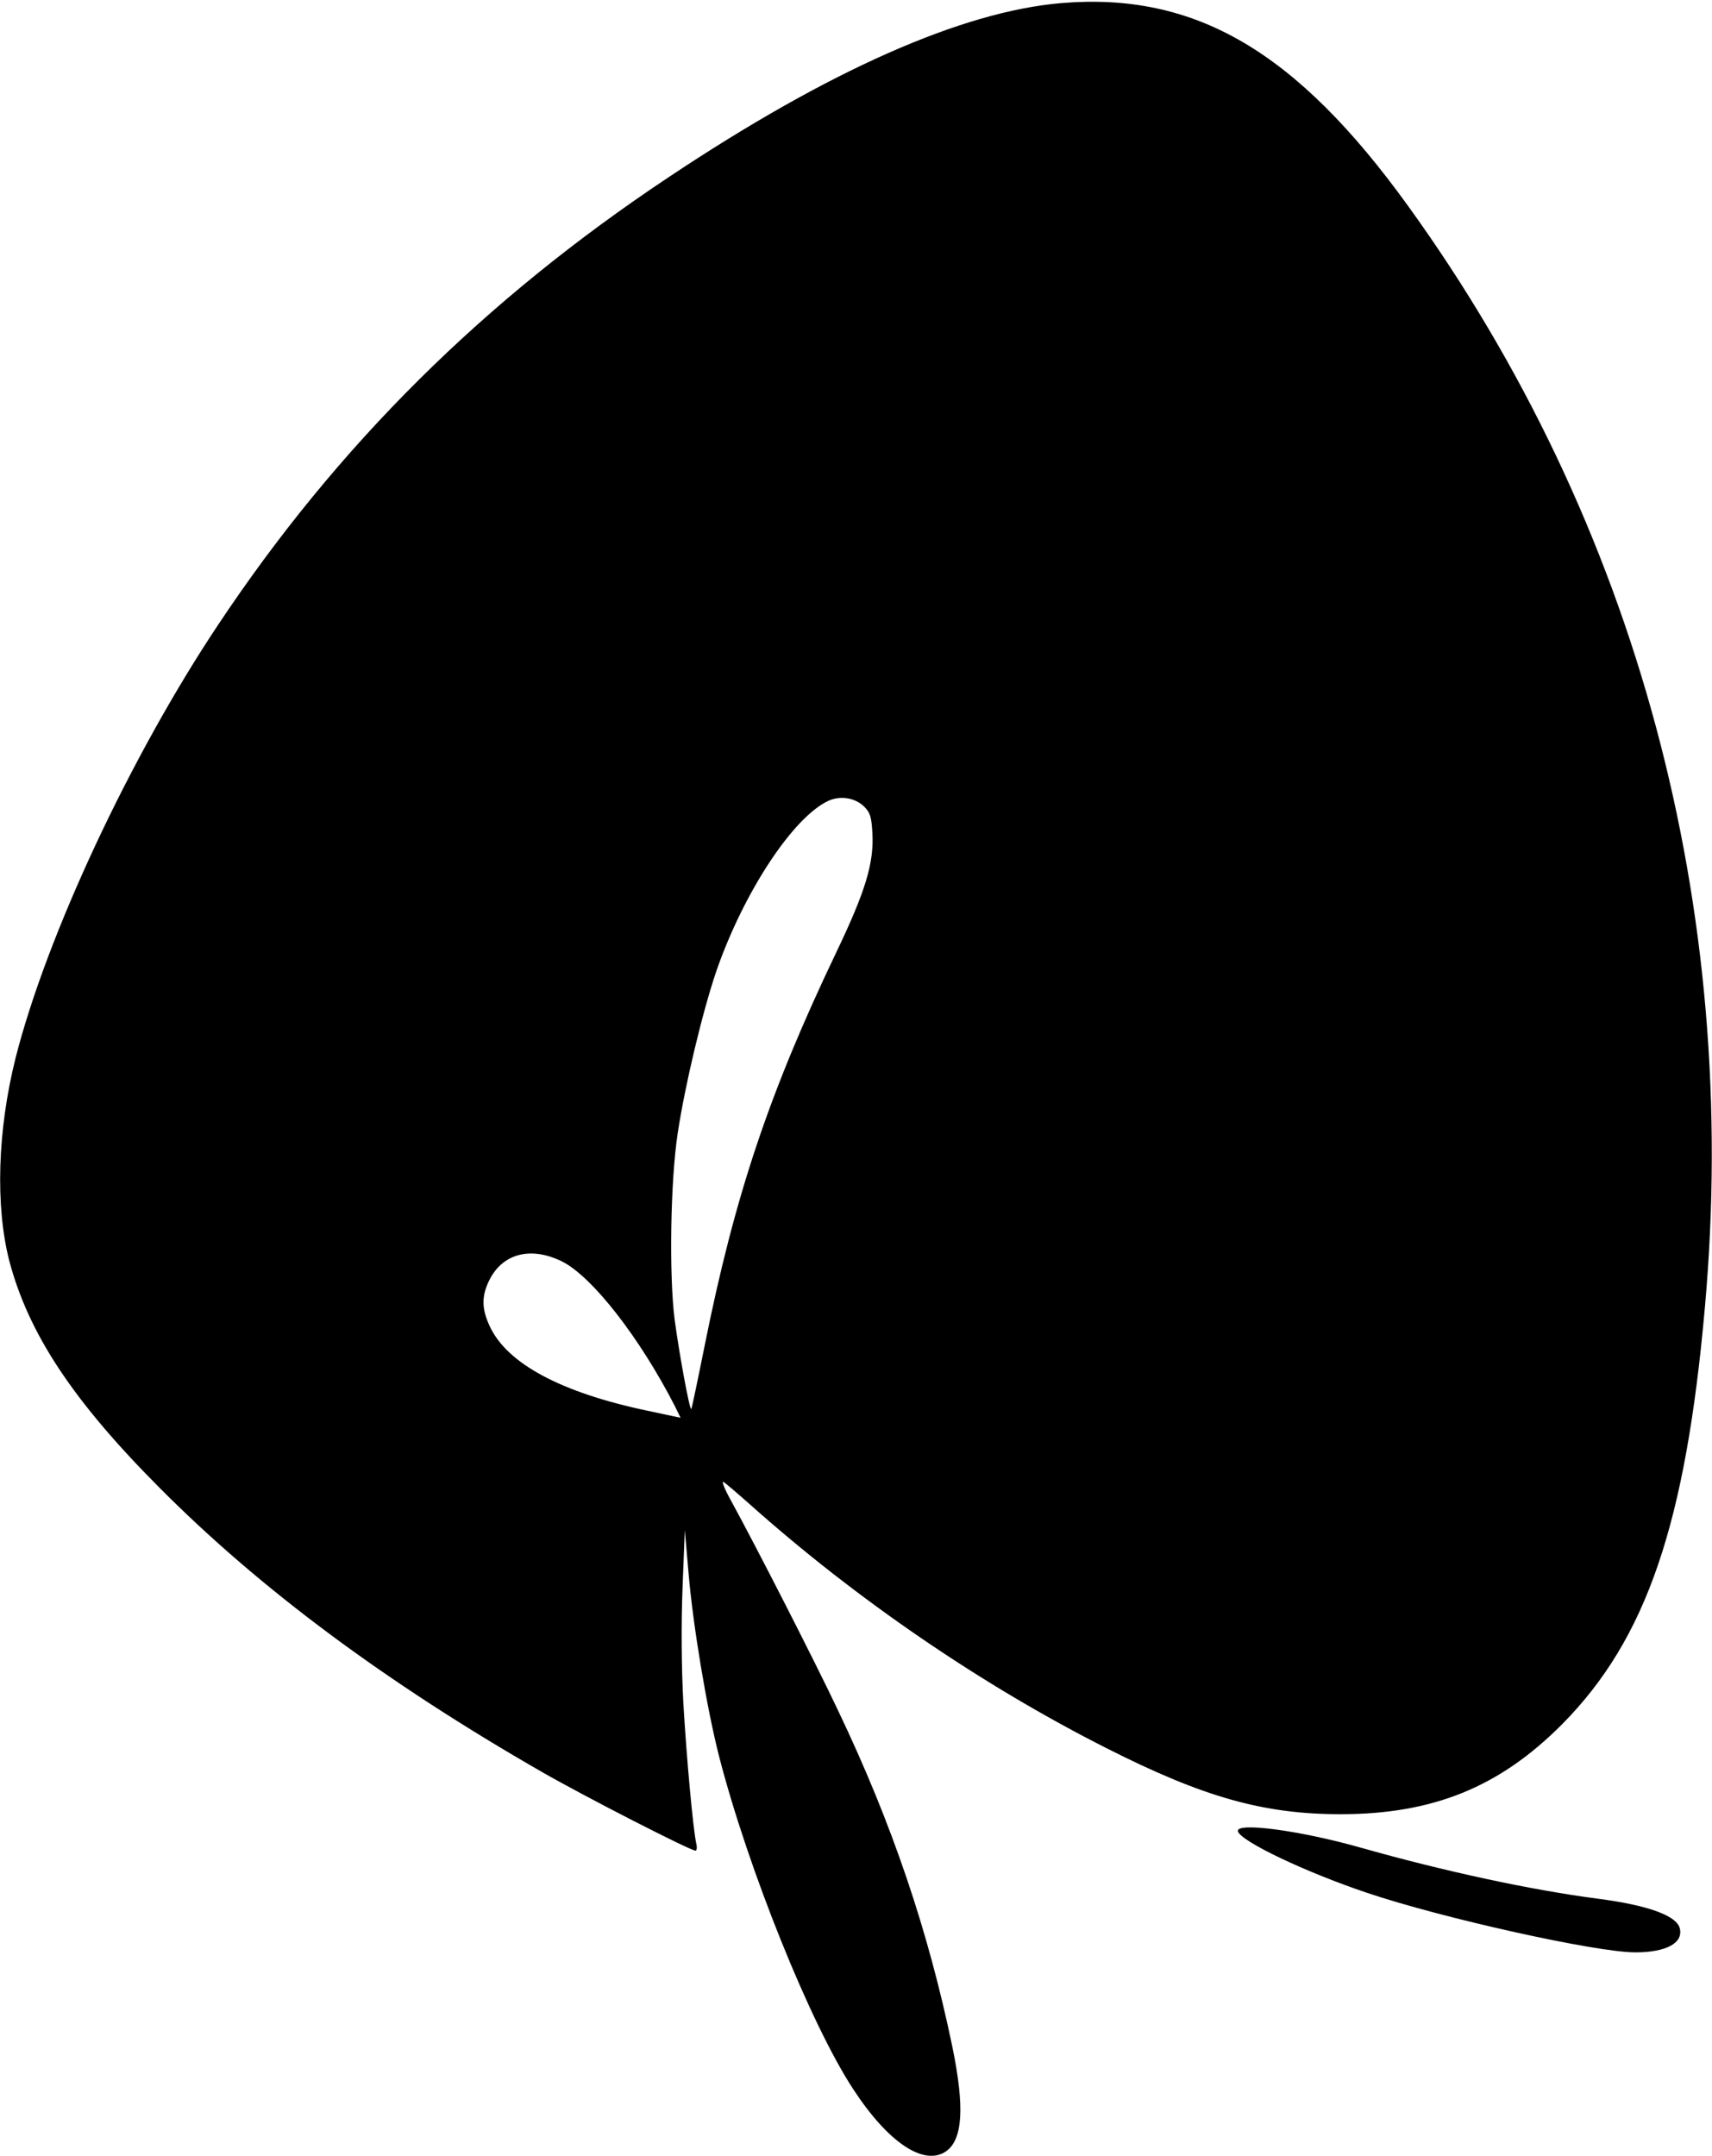 <?xml version="1.0" standalone="no"?>
<!DOCTYPE svg PUBLIC "-//W3C//DTD SVG 20010904//EN"
 "http://www.w3.org/TR/2001/REC-SVG-20010904/DTD/svg10.dtd">
<svg version="1.0" xmlns="http://www.w3.org/2000/svg"
 width="606pt" height="763pt" viewBox="0 0 606 763"
 preserveAspectRatio="xMidYMid meet">

<g transform="translate(0,763) scale(0.1,-0.1)"
fill="#000000" stroke="none">
<path d="M3756 7619 c-351 -30 -822 -238 -1389 -616 -654 -435 -1172 -949
-1594 -1583 -311 -466 -608 -1101 -718 -1535 -64 -256 -72 -523 -22 -718 68
-257 225 -495 532 -803 356 -358 800 -688 1354 -1006 150 -86 524 -278 543
-278 4 0 6 10 3 23 -12 53 -35 308 -46 497 -7 129 -8 281 -3 410 l8 205 13
-150 c16 -190 65 -481 108 -650 103 -400 324 -949 475 -1179 124 -190 251
-274 329 -220 59 42 66 156 22 370 -85 410 -213 789 -404 1189 -78 166 -295
590 -379 743 -23 41 -35 72 -27 67 8 -5 50 -41 94 -80 378 -337 823 -641 1265
-864 340 -172 553 -232 825 -232 328 0 564 96 786 320 297 301 436 707 504
1476 126 1411 -241 2774 -1050 3895 -396 549 -754 759 -1229 719z m-697 -2844
c21 -21 26 -36 29 -94 6 -106 -25 -207 -128 -422 -237 -496 -359 -859 -466
-1393 -24 -120 -45 -220 -47 -223 -6 -5 -43 197 -59 317 -20 157 -15 490 11
660 26 171 87 426 136 571 97 281 273 548 398 605 43 19 95 10 126 -21z
m-1069 -1610 c107 -54 275 -270 399 -512 l20 -41 -117 25 c-305 64 -496 166
-558 298 -29 62 -30 106 -3 162 47 97 148 123 259 68z"/>
<path d="M4382 1148 c12 -36 239 -144 456 -217 266 -90 812 -211 950 -211 110
0 171 33 158 85 -11 45 -113 82 -291 105 -237 31 -543 97 -840 181 -215 61
-444 91 -433 57z"/>
</g>
</svg>
